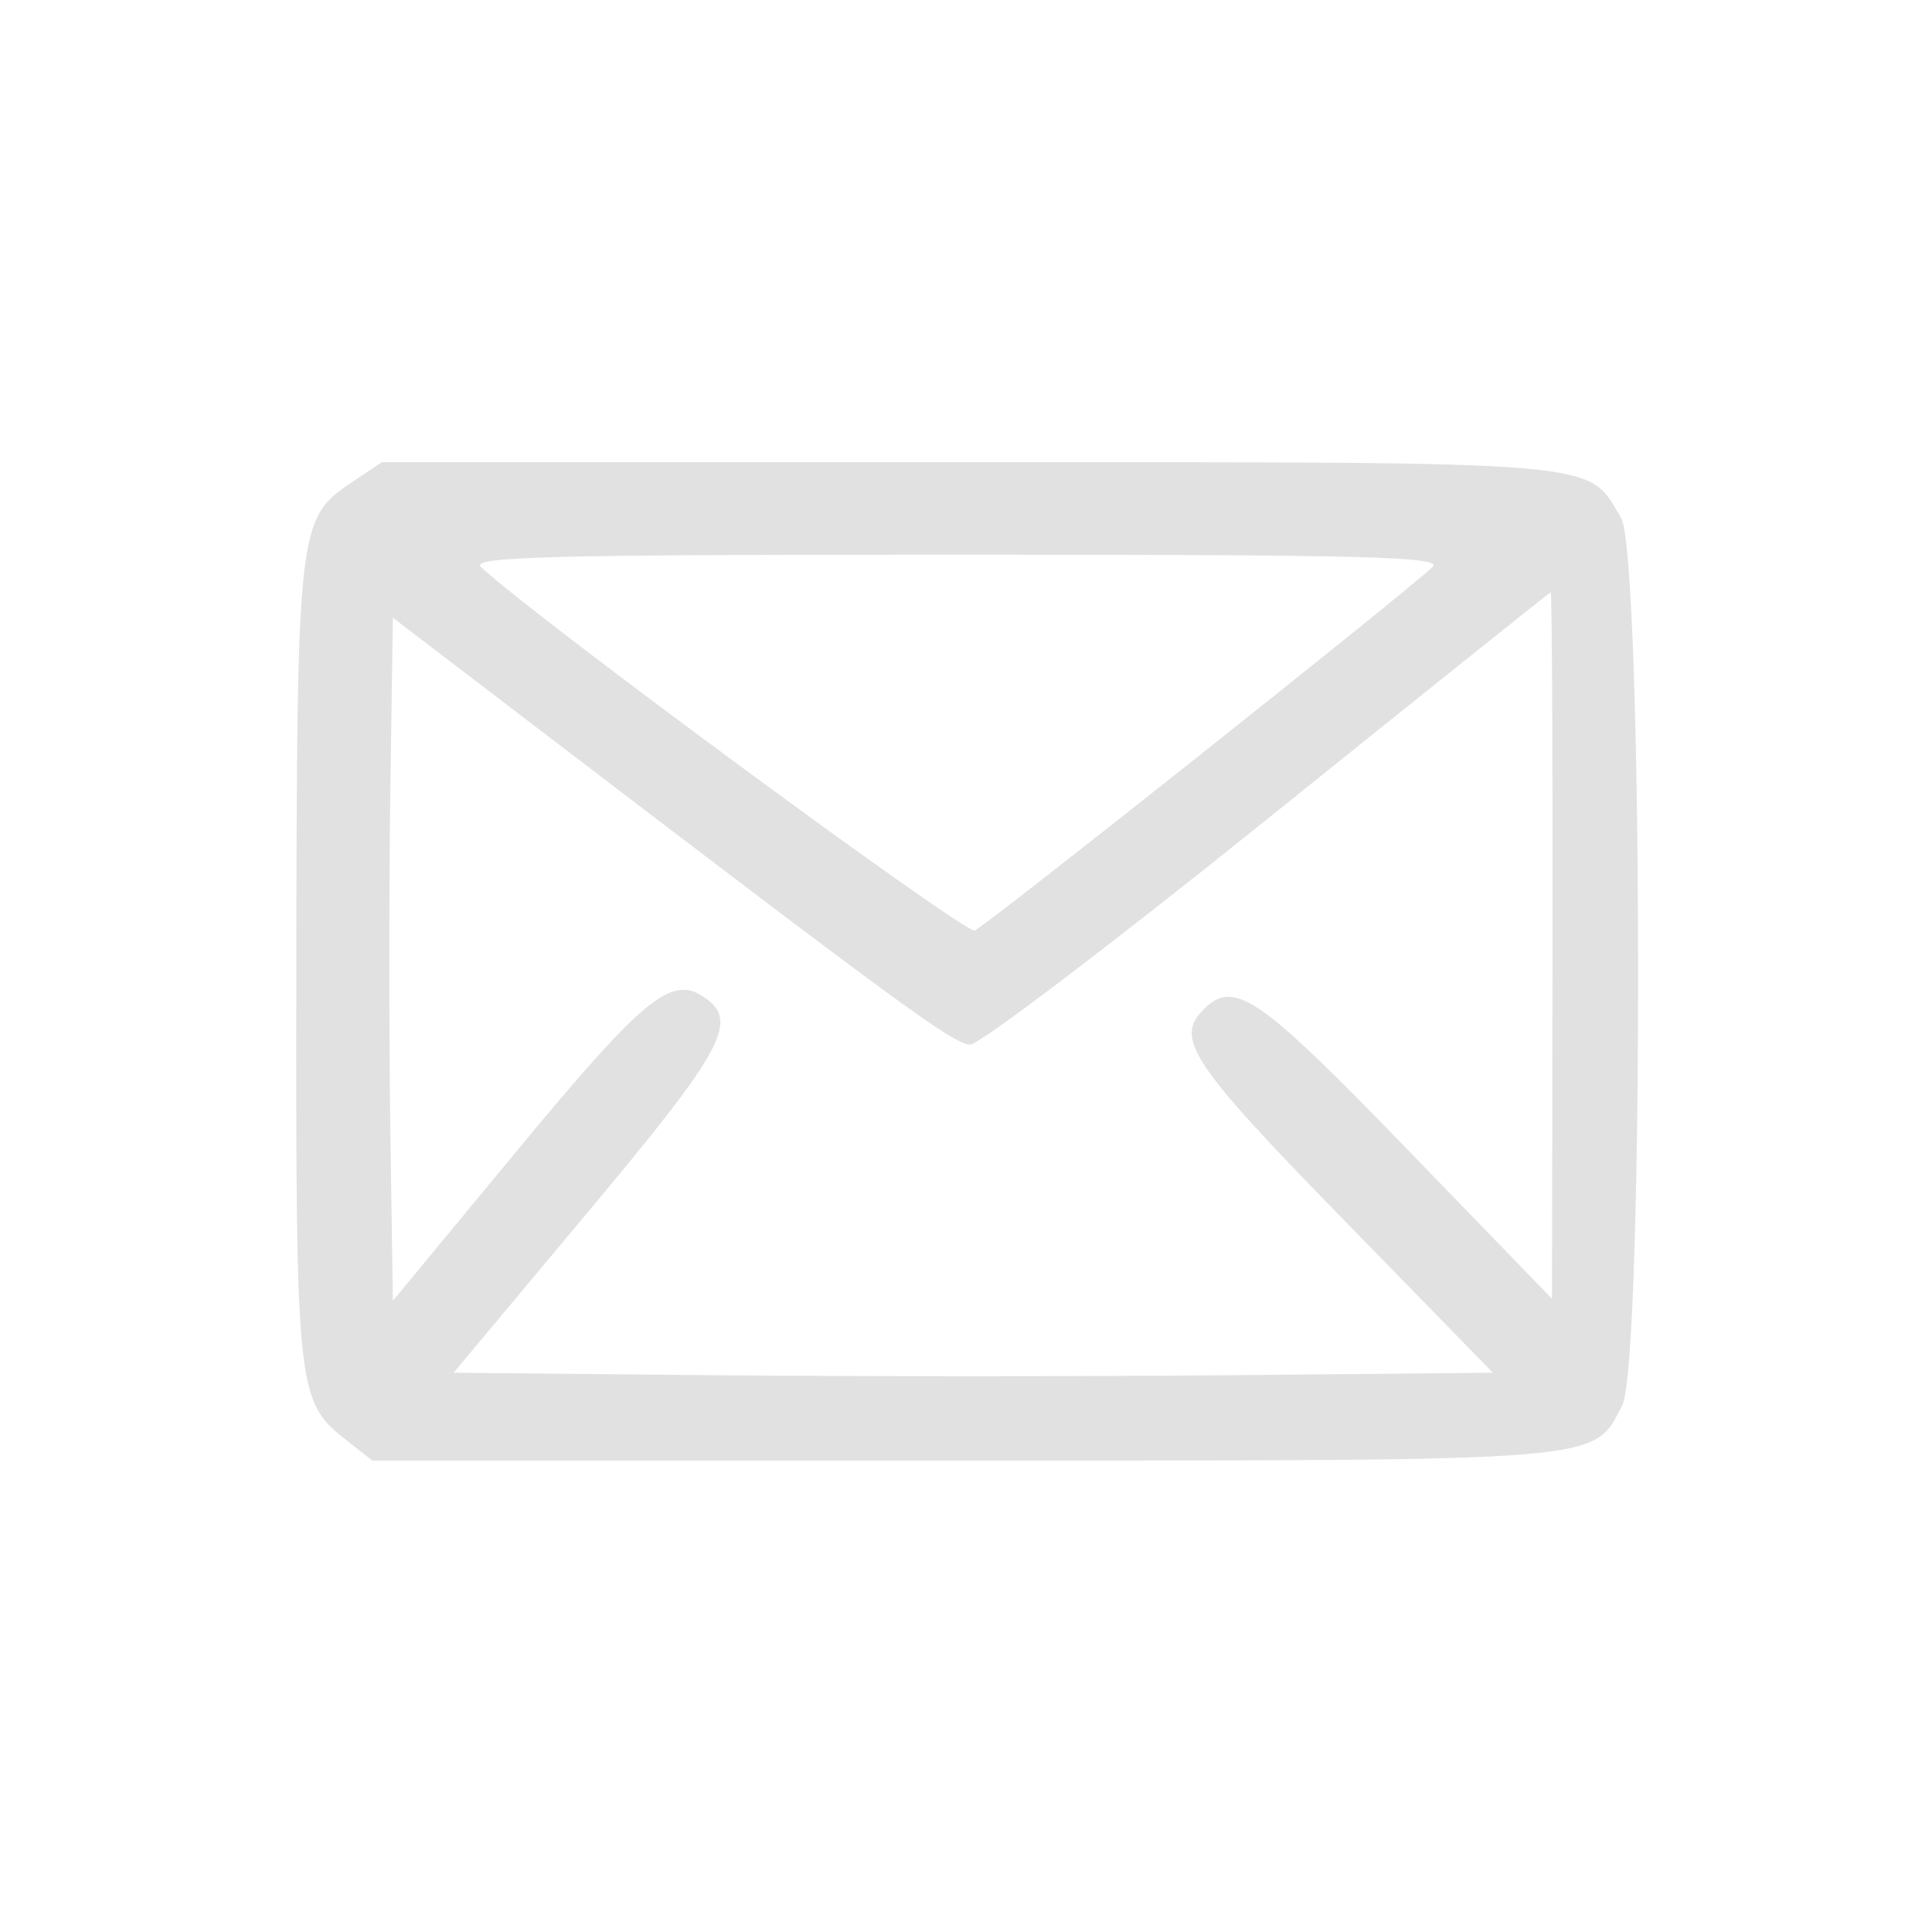 <?xml version="1.0" encoding="UTF-8" standalone="no"?>
<svg
   id="svg"
   width="400"
   height="400"
   viewBox="0, 0, 400,400"
   version="1.1"
   sodipodi:docname="messages.svg"
   inkscape:version="1.1.1 (3bf5ae0d25, 2021-09-20)"
   xmlns:inkscape="http://www.inkscape.org/namespaces/inkscape"
   xmlns:sodipodi="http://sodipodi.sourceforge.net/DTD/sodipodi-0.dtd"
   xmlns="http://www.w3.org/2000/svg"
   xmlns:svg="http://www.w3.org/2000/svg">
  <defs
     id="defs6866" />
  <sodipodi:namedview
     id="namedview6864"
     pagecolor="#ffffff"
     bordercolor="#ffffff"
     borderopacity="1.0"
     inkscape:pageshadow="2"
     inkscape:pageopacity="0.0"
     inkscape:pagecheckerboard="0"
     showgrid="false"
     inkscape:zoom="2.08"
     inkscape:cx="199.75962"
     inkscape:cy="199.75962"
     inkscape:window-width="1920"
     inkscape:window-height="1017"
     inkscape:window-x="-8"
     inkscape:window-y="-8"
     inkscape:window-maximized="1"
     inkscape:current-layer="svg" />
  <g
     id="svgg"
     style="fill:#e1e1e1">
    <path
       id="path0"
       d="M72.532 100.066 C 61.724 107.333,61.471 109.589,61.352 199.583 C 61.235 288.473,61.404 290.068,71.797 298.243 L 77.071 302.392 199.396 302.392 C 333.609 302.392,329.781 302.713,335.853 290.972 C 340.388 282.202,340.181 114.965,335.626 107.253 C 328.526 95.234,333.897 95.694,200.466 95.694 L 79.035 95.694 72.532 100.066 M296.582 117.411 C 289.295 124.114,204.042 191.793,201.802 192.652 C 199.798 193.421,111.533 128.457,99.590 117.422 C 97.231 115.243,112.832 114.833,198.086 114.833 C 283.128 114.833,298.935 115.246,296.582 117.411 M321.432 195.694 L 321.332 268.900 291.215 237.799 C 260.549 206.133,255.506 202.676,249.187 208.995 C 243.171 215.010,246.615 220.192,277.990 252.342 L 309.091 284.211 255.024 284.719 C 225.287 284.998,176.871 284.998,147.432 284.719 L 93.908 284.211 121.701 250.973 C 150.402 216.650,153.293 211.150,145.272 206.131 C 138.795 202.078,132.776 207.125,107.177 238.072 L 81.340 269.308 80.819 234.175 C 80.533 214.853,80.533 183.034,80.819 163.467 L 81.340 127.891 114.960 153.565 C 186.582 208.259,197.558 216.268,200.891 216.268 C 202.786 216.268,230.490 195.229,262.455 169.514 C 294.421 143.800,320.789 122.700,321.053 122.624 C 321.316 122.549,321.486 155.431,321.432 195.694 "
       stroke="none"
       fill="#ffffff"
       fill-rule="evenodd"
       style="fill:#e1e1e1" />
  </g>
</svg>
